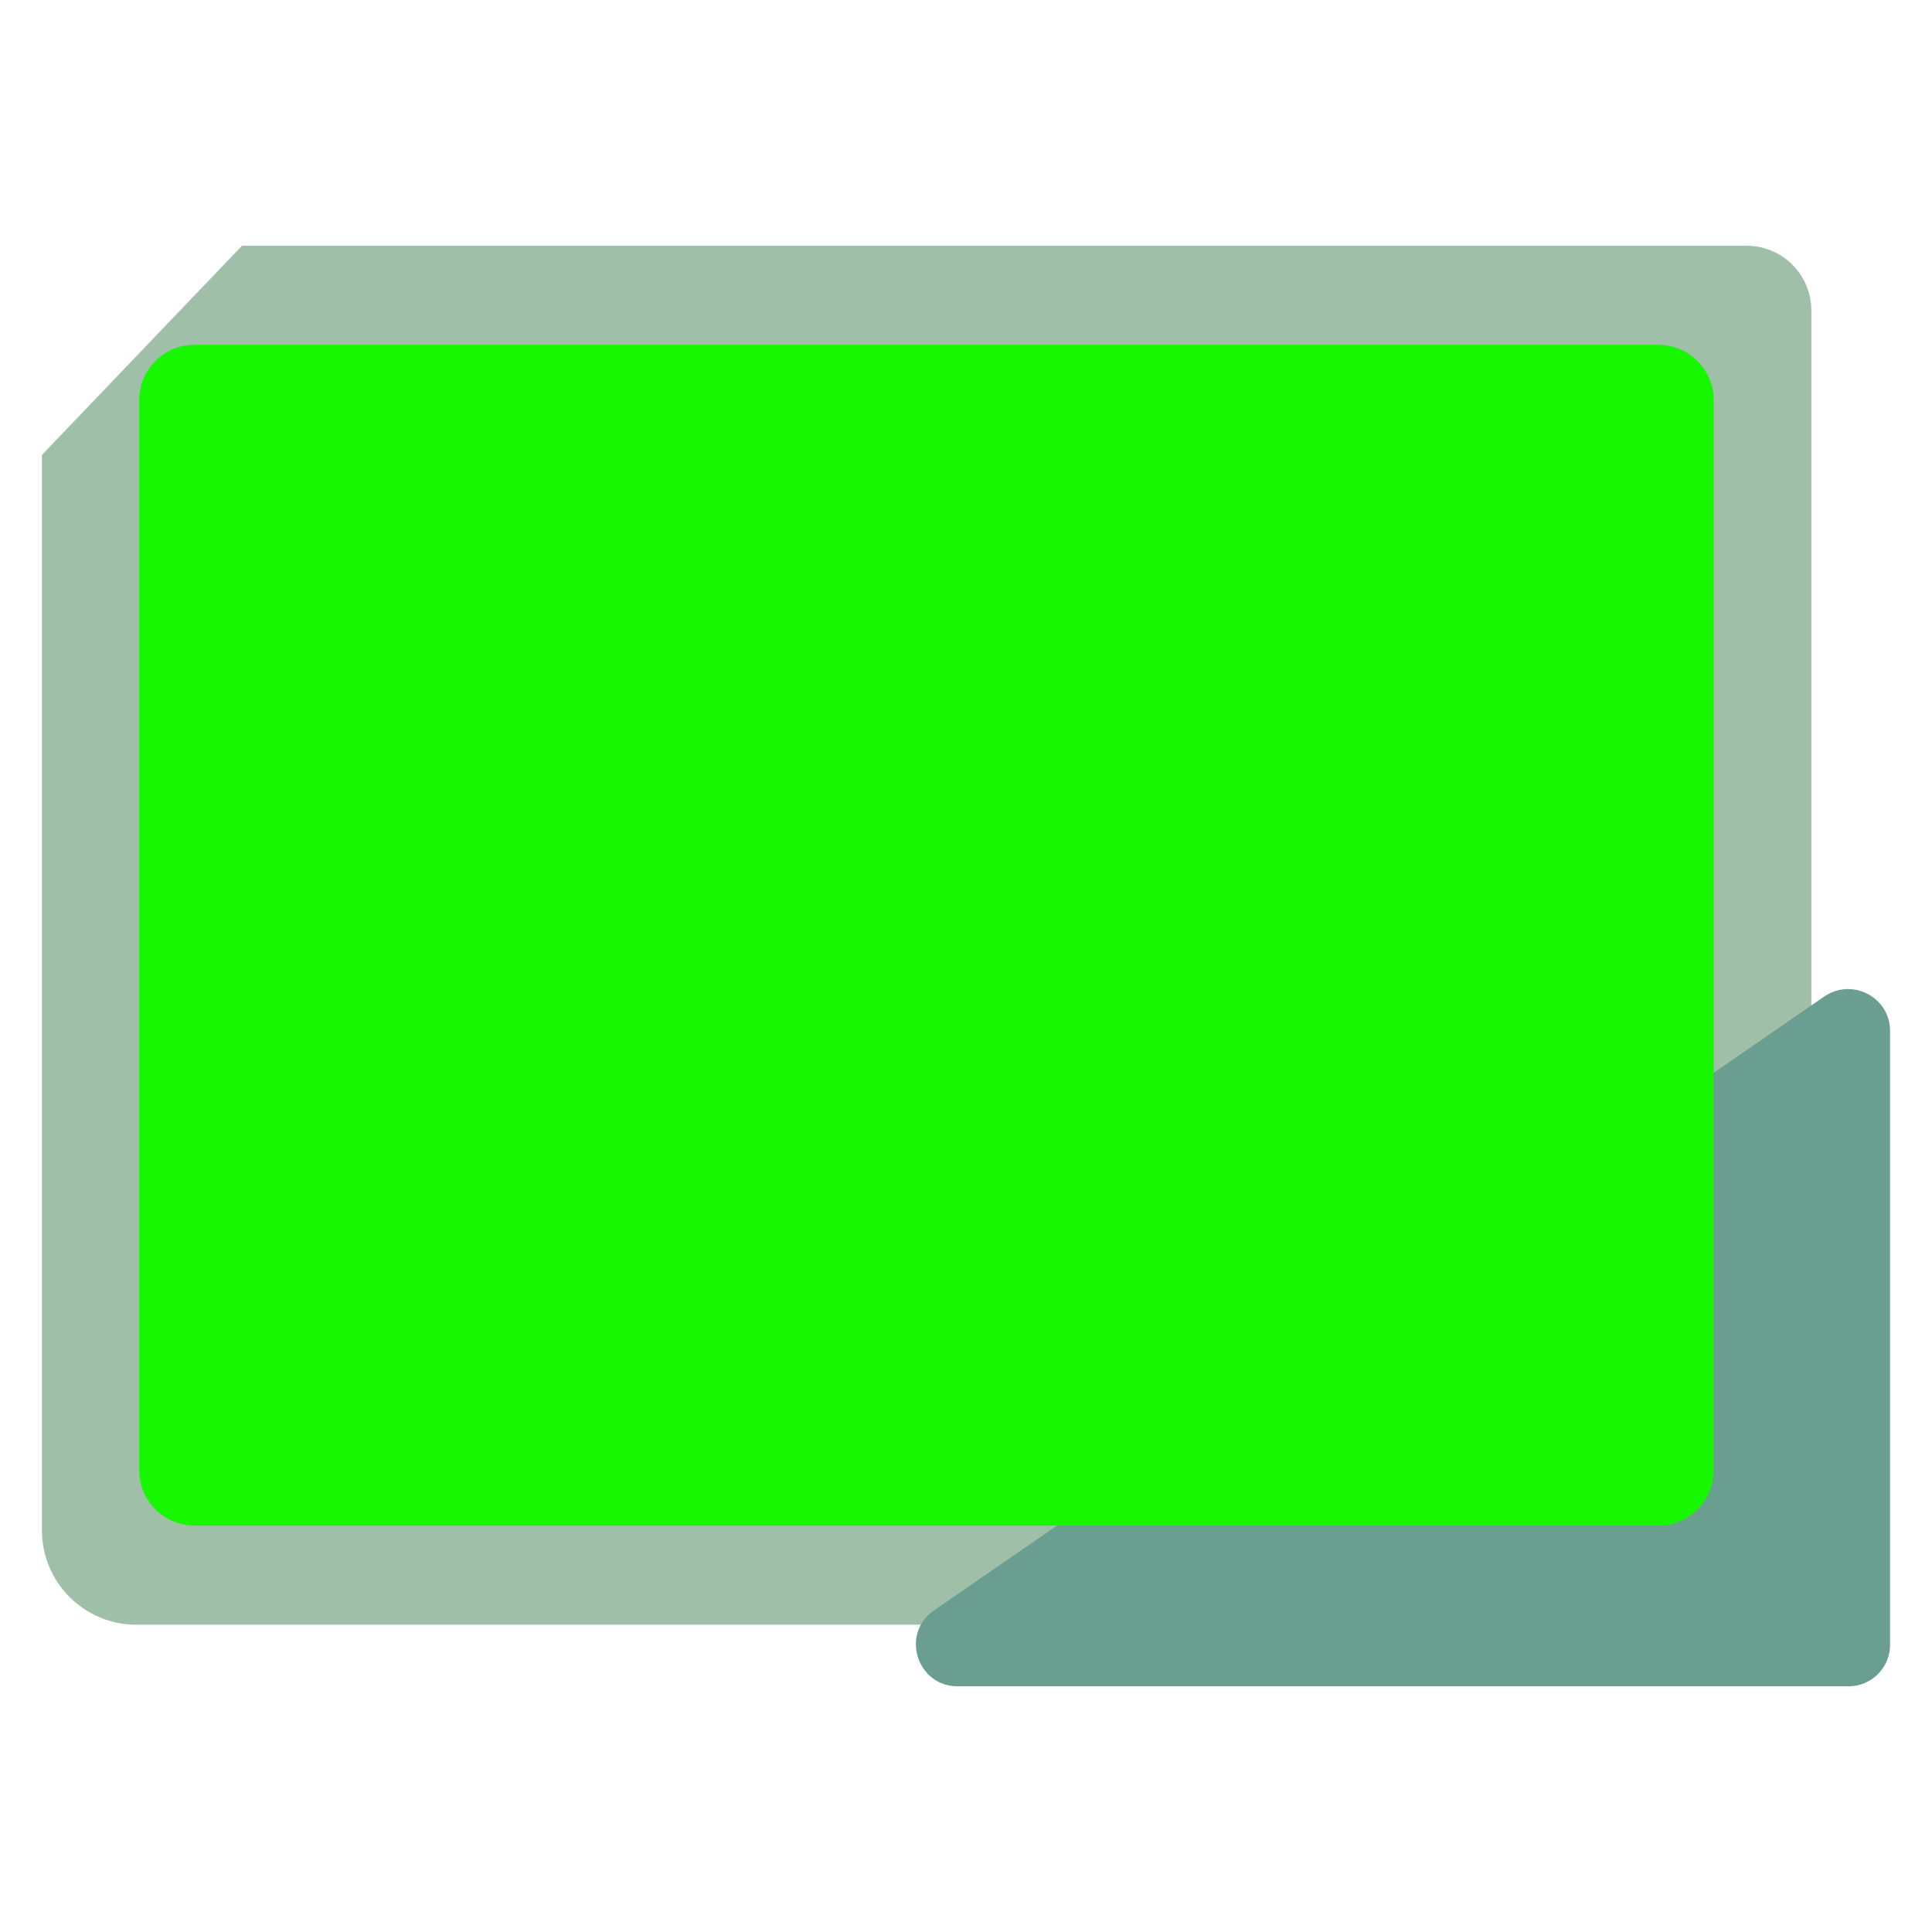 <?xml version="1.0" encoding="utf-8"?>
<!-- Generator: Adobe Illustrator 25.2.1, SVG Export Plug-In . SVG Version: 6.00 Build 0)  -->
<svg version="1.1" id="图层_1" xmlns="http://www.w3.org/2000/svg" xmlns:xlink="http://www.w3.org/1999/xlink" x="0px" y="0px"
	 viewBox="0 0 530 530" style="enable-background:new 0 0 530 530;" xml:space="preserve">
<style type="text/css">
	.st0{fill:#9FBFA9;}
	.st1{fill:#699E91;}
	.st2{fill:#17F700;}
</style>
<g>
	<g>
		<path class="st0" d="M496.9,85.2v197.5l-236.4,163H37.4c-14.3,0-25.9-11.6-25.9-25.9v-295l54.9-57.4h412.7
			C488.9,67.4,496.9,75.3,496.9,85.2z"/>
	</g>
	<g>
		<path class="st1" d="M518.5,282.8v168.4c0,6.3-5.1,11.4-11.4,11.4H262.7c-11.2,0-15.7-14.5-6.5-20.8l244.2-168.4
			C508.1,268.1,518.5,273.6,518.5,282.8z"/>
	</g>
	<g>
		<path class="st2" d="M455.1,418.5H53.3c-8.3,0-15.1-6.8-15.1-15.1V109.7c0-8.3,6.8-15.1,15.1-15.1H455c8.3,0,15.1,6.8,15.1,15.1
			v293.7C470.1,411.7,463.3,418.5,455.1,418.5z"/>
	</g>
</g>
</svg>
